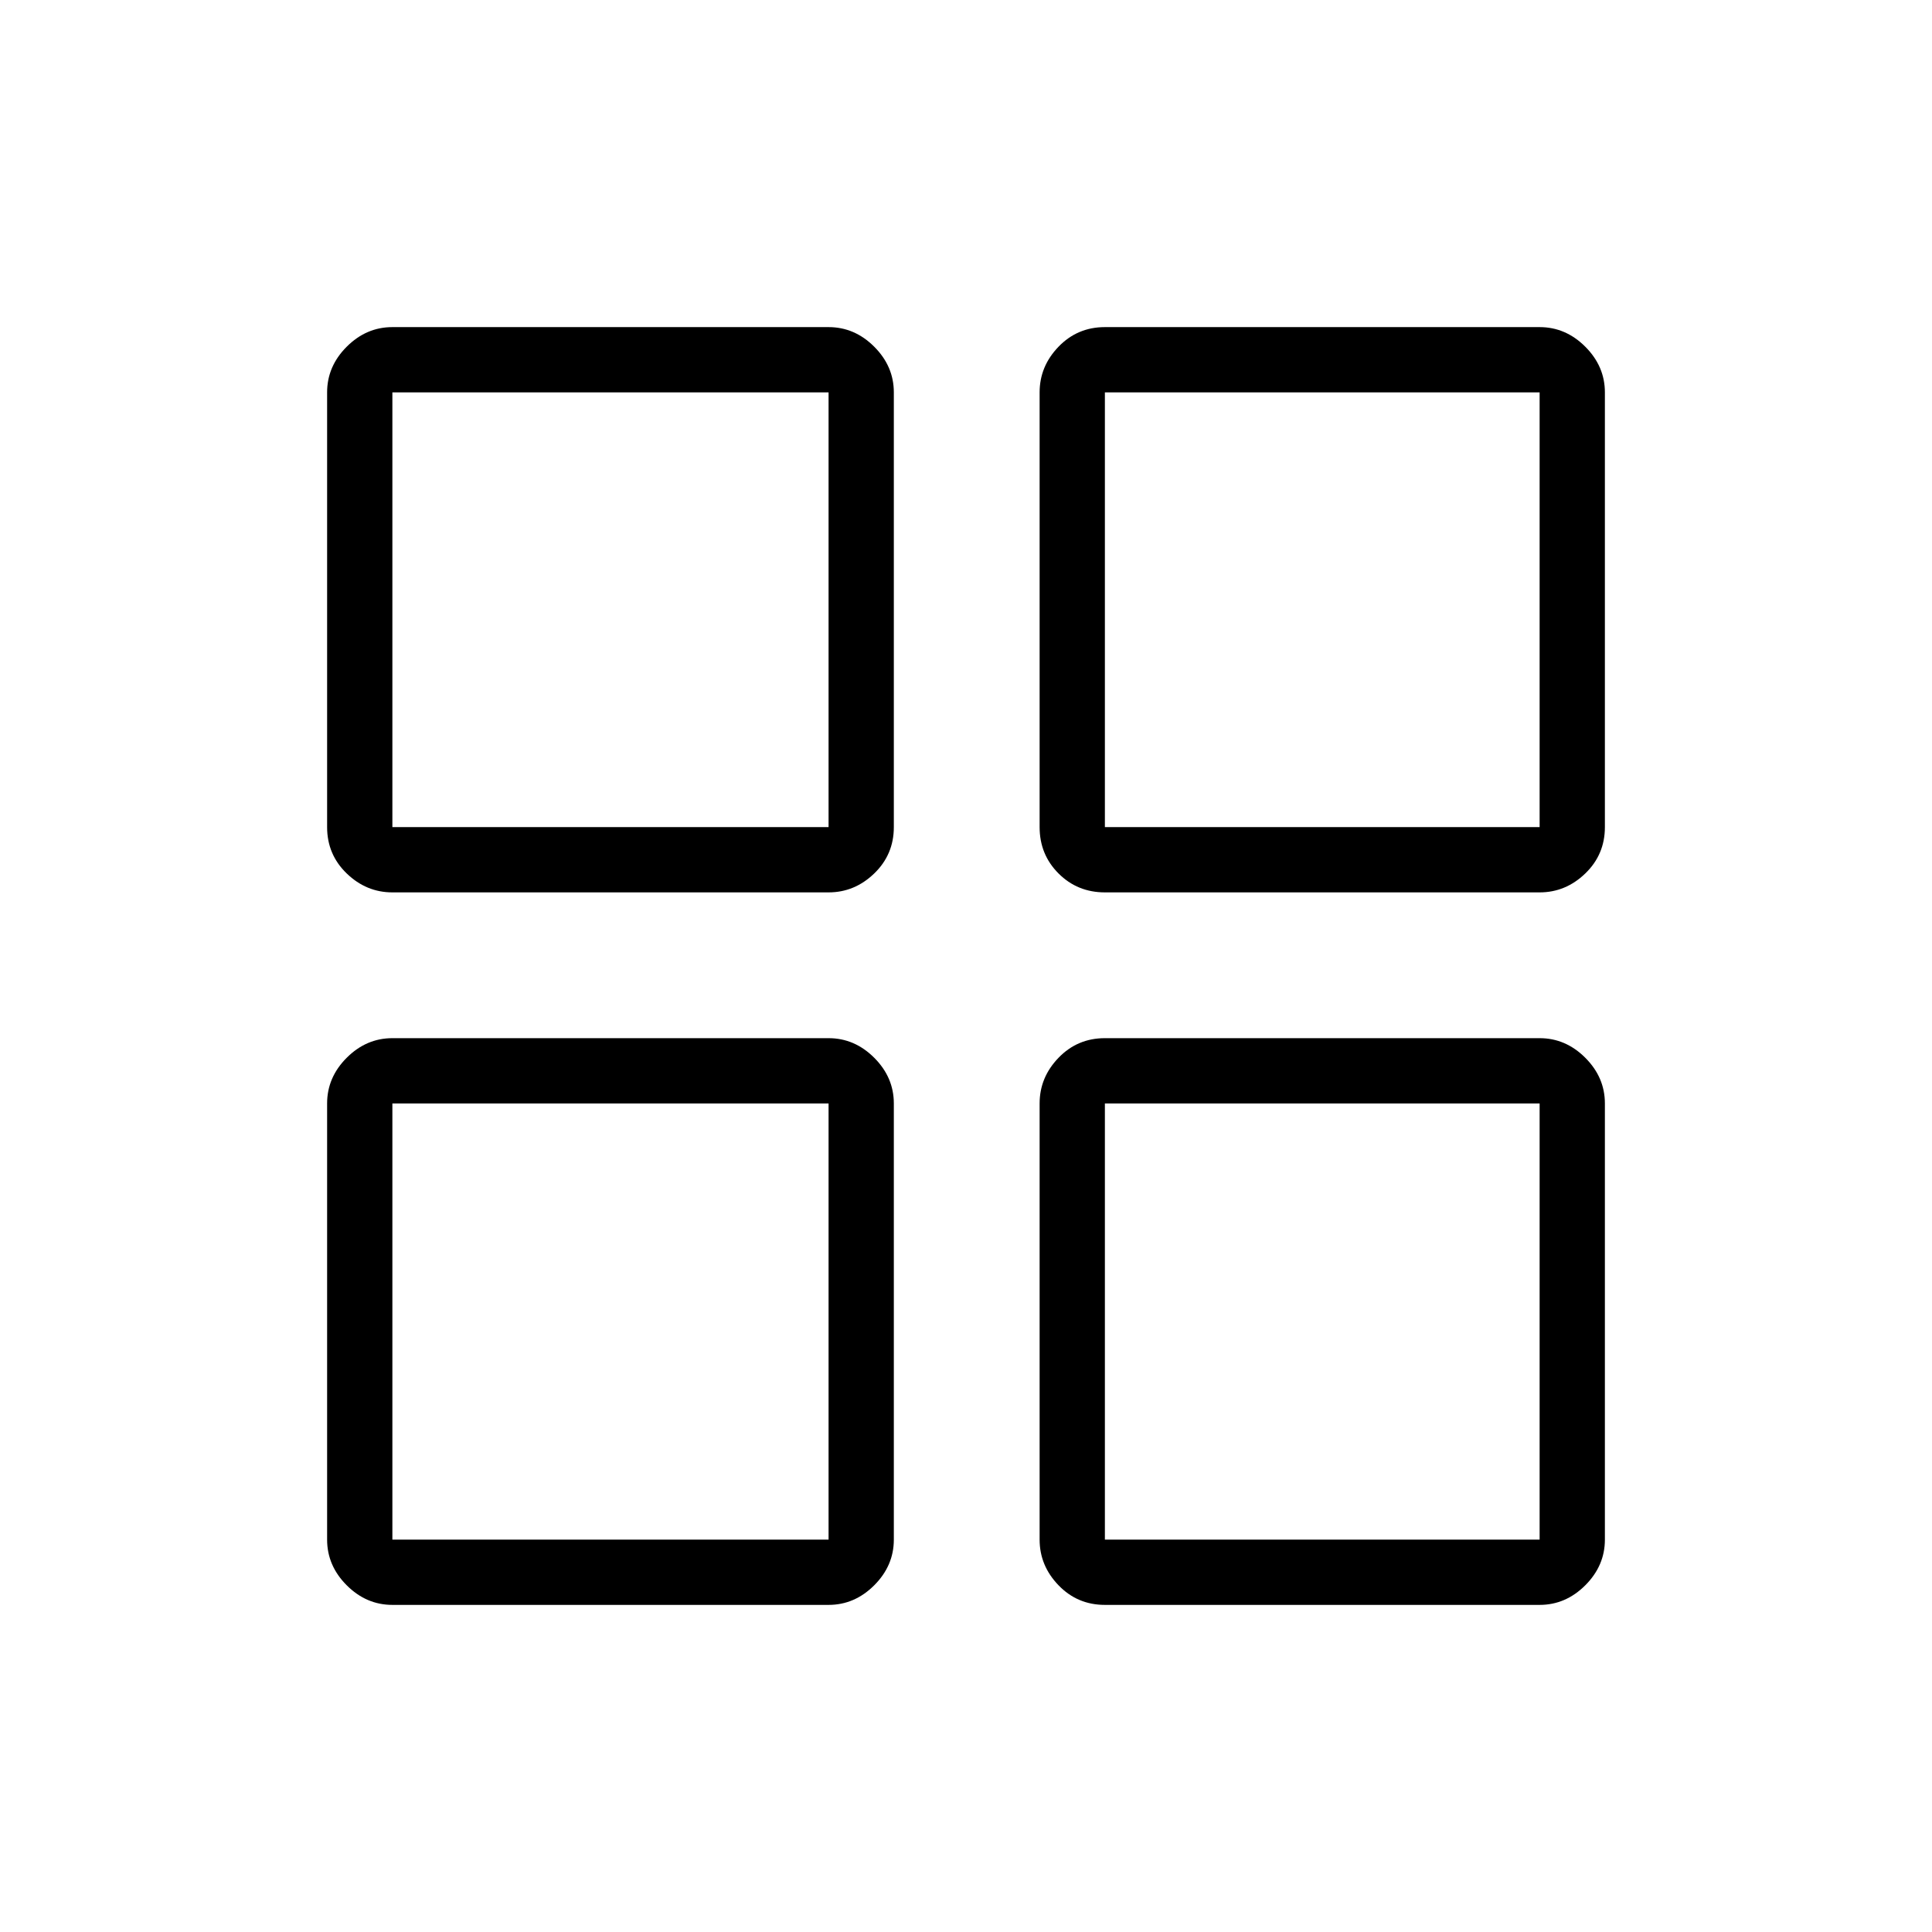 <svg xmlns="http://www.w3.org/2000/svg" height="40" viewBox="0 -960 960 960" width="40"><path d="M194.97-516.58q-12.95 0-22.69-9.4-9.74-9.4-9.74-23.03v-216.02q0-12.95 9.74-22.69 9.74-9.74 22.69-9.74h216.74q12.95 0 22.69 9.74 9.74 9.74 9.74 22.69v216.02q0 13.63-9.74 23.03t-22.69 9.4H194.97Zm0 354.04q-12.95 0-22.69-9.74-9.74-9.74-9.74-22.69v-216.74q0-12.95 9.74-22.69 9.74-9.74 22.69-9.74h216.74q12.95 0 22.69 9.74 9.74 9.74 9.74 22.69v216.74q0 12.95-9.74 22.69-9.74 9.74-22.69 9.74H194.97Zm354.04-354.04q-13.63 0-23.03-9.4t-9.4-23.03v-216.02q0-12.95 9.4-22.69 9.4-9.74 23.03-9.74h216.02q12.95 0 22.69 9.74 9.74 9.74 9.74 22.69v216.02q0 13.63-9.74 23.03t-22.69 9.4H549.01Zm0 354.04q-13.63 0-23.03-9.74t-9.4-22.69v-216.74q0-12.95 9.4-22.69 9.4-9.74 23.03-9.74h216.02q12.95 0 22.69 9.74 9.74 9.74 9.74 22.69v216.74q0 12.95-9.74 22.69-9.74 9.74-22.69 9.74H549.01ZM194.97-549.01h216.74v-216.02H194.97v216.02Zm354.04 0h216.02v-216.02H549.01v216.02Zm0 354.04h216.02v-216.74H549.01v216.74Zm-354.04 0h216.74v-216.74H194.97v216.74Zm354.04-354.04Zm0 137.3Zm-137.3 0Zm0-137.3Z"/></svg>